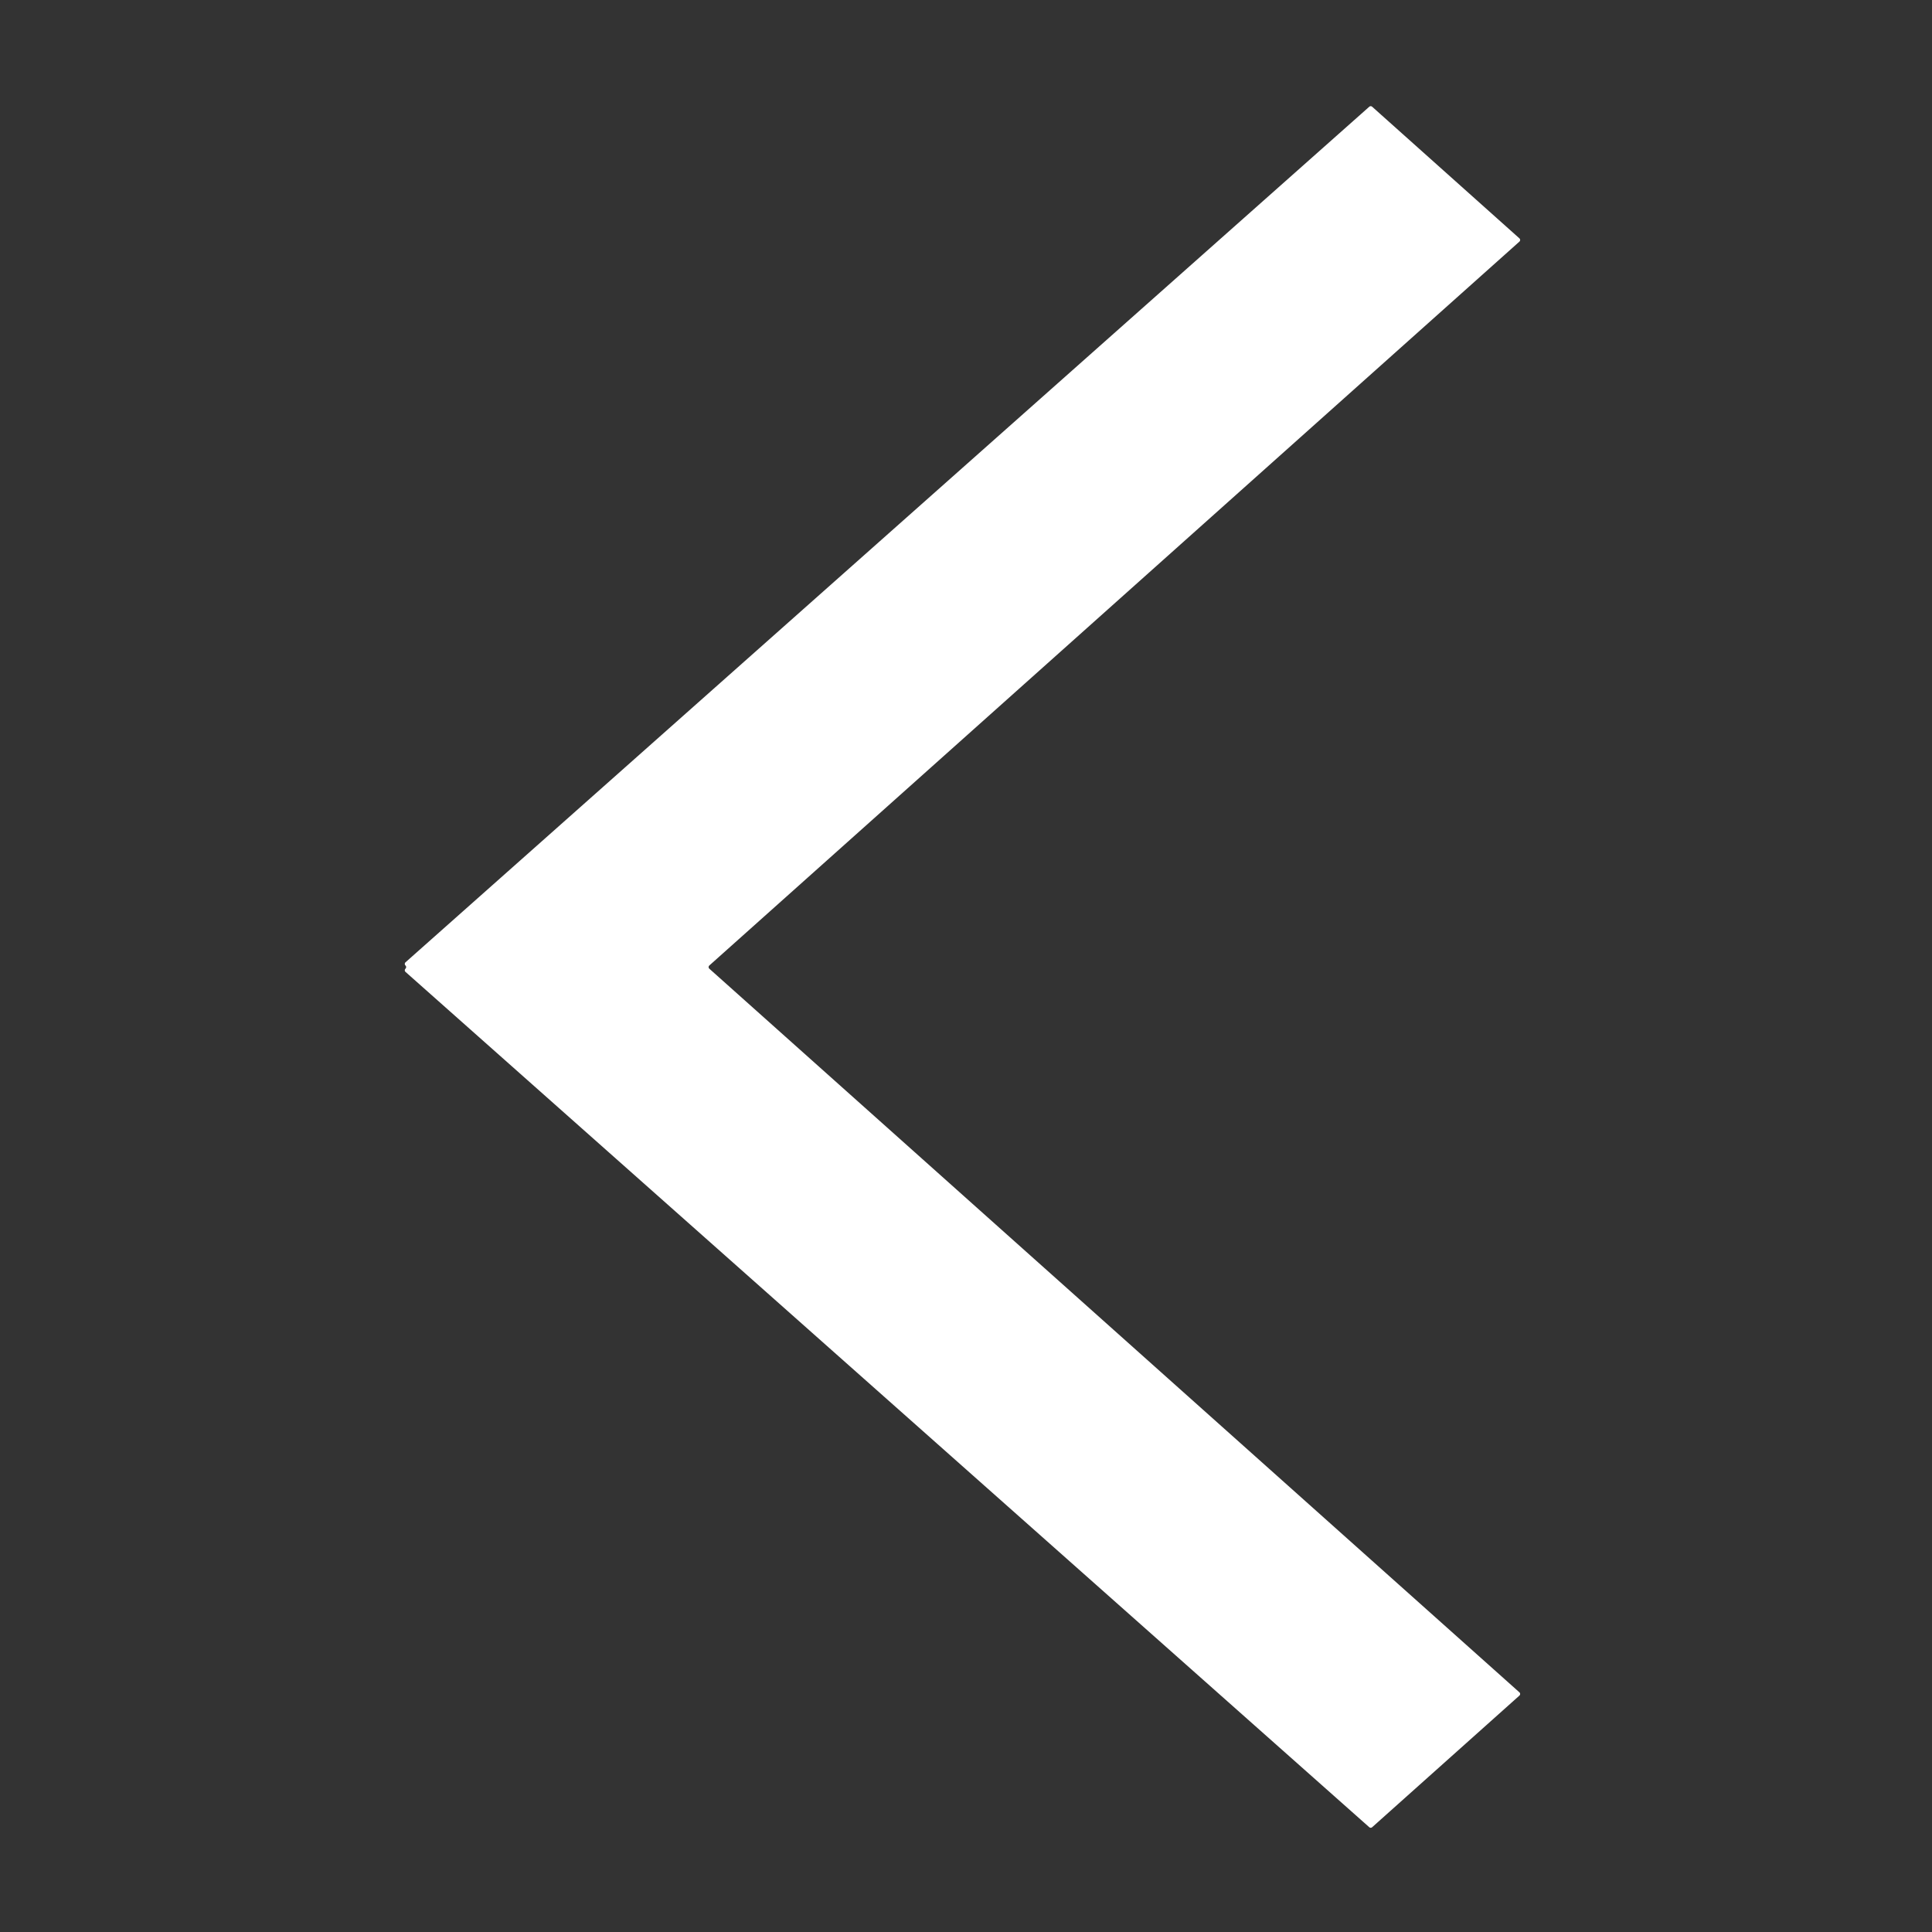 <?xml version="1.0" standalone="no"?><!DOCTYPE svg PUBLIC "-//W3C//DTD SVG 1.1//EN" "http://www.w3.org/Graphics/SVG/1.1/DTD/svg11.dtd"><svg t="1562473018486" class="icon" viewBox="0 0 1024 1024" version="1.1" xmlns="http://www.w3.org/2000/svg" p-id="517" xmlns:xlink="http://www.w3.org/1999/xlink" width="100%" height="100%"><rect x="0" y="0" width="1024" height="1024" fill="#333333" stroke="none"/><defs><style type="text/css"></style></defs><path d="M727.282 968.454l78.061-69.776a1.165 1.165 0 0 0 0-1.683L375.944 513.424a1.165 1.165 0 0 1 0-1.683l429.398-383.701a1.165 1.165 0 0 0 0-1.683l-78.061-69.776a1.165 1.165 0 0 0-1.553 0L214.903 510.058a1.165 1.165 0 0 0 0 1.683 1.165 1.165 0 0 1 0 1.683 1.165 1.165 0 0 0 0 1.683l510.825 453.347a1.165 1.165 0 0 0 1.553 0z" fill="#ffffff" p-id="518"></path></svg>